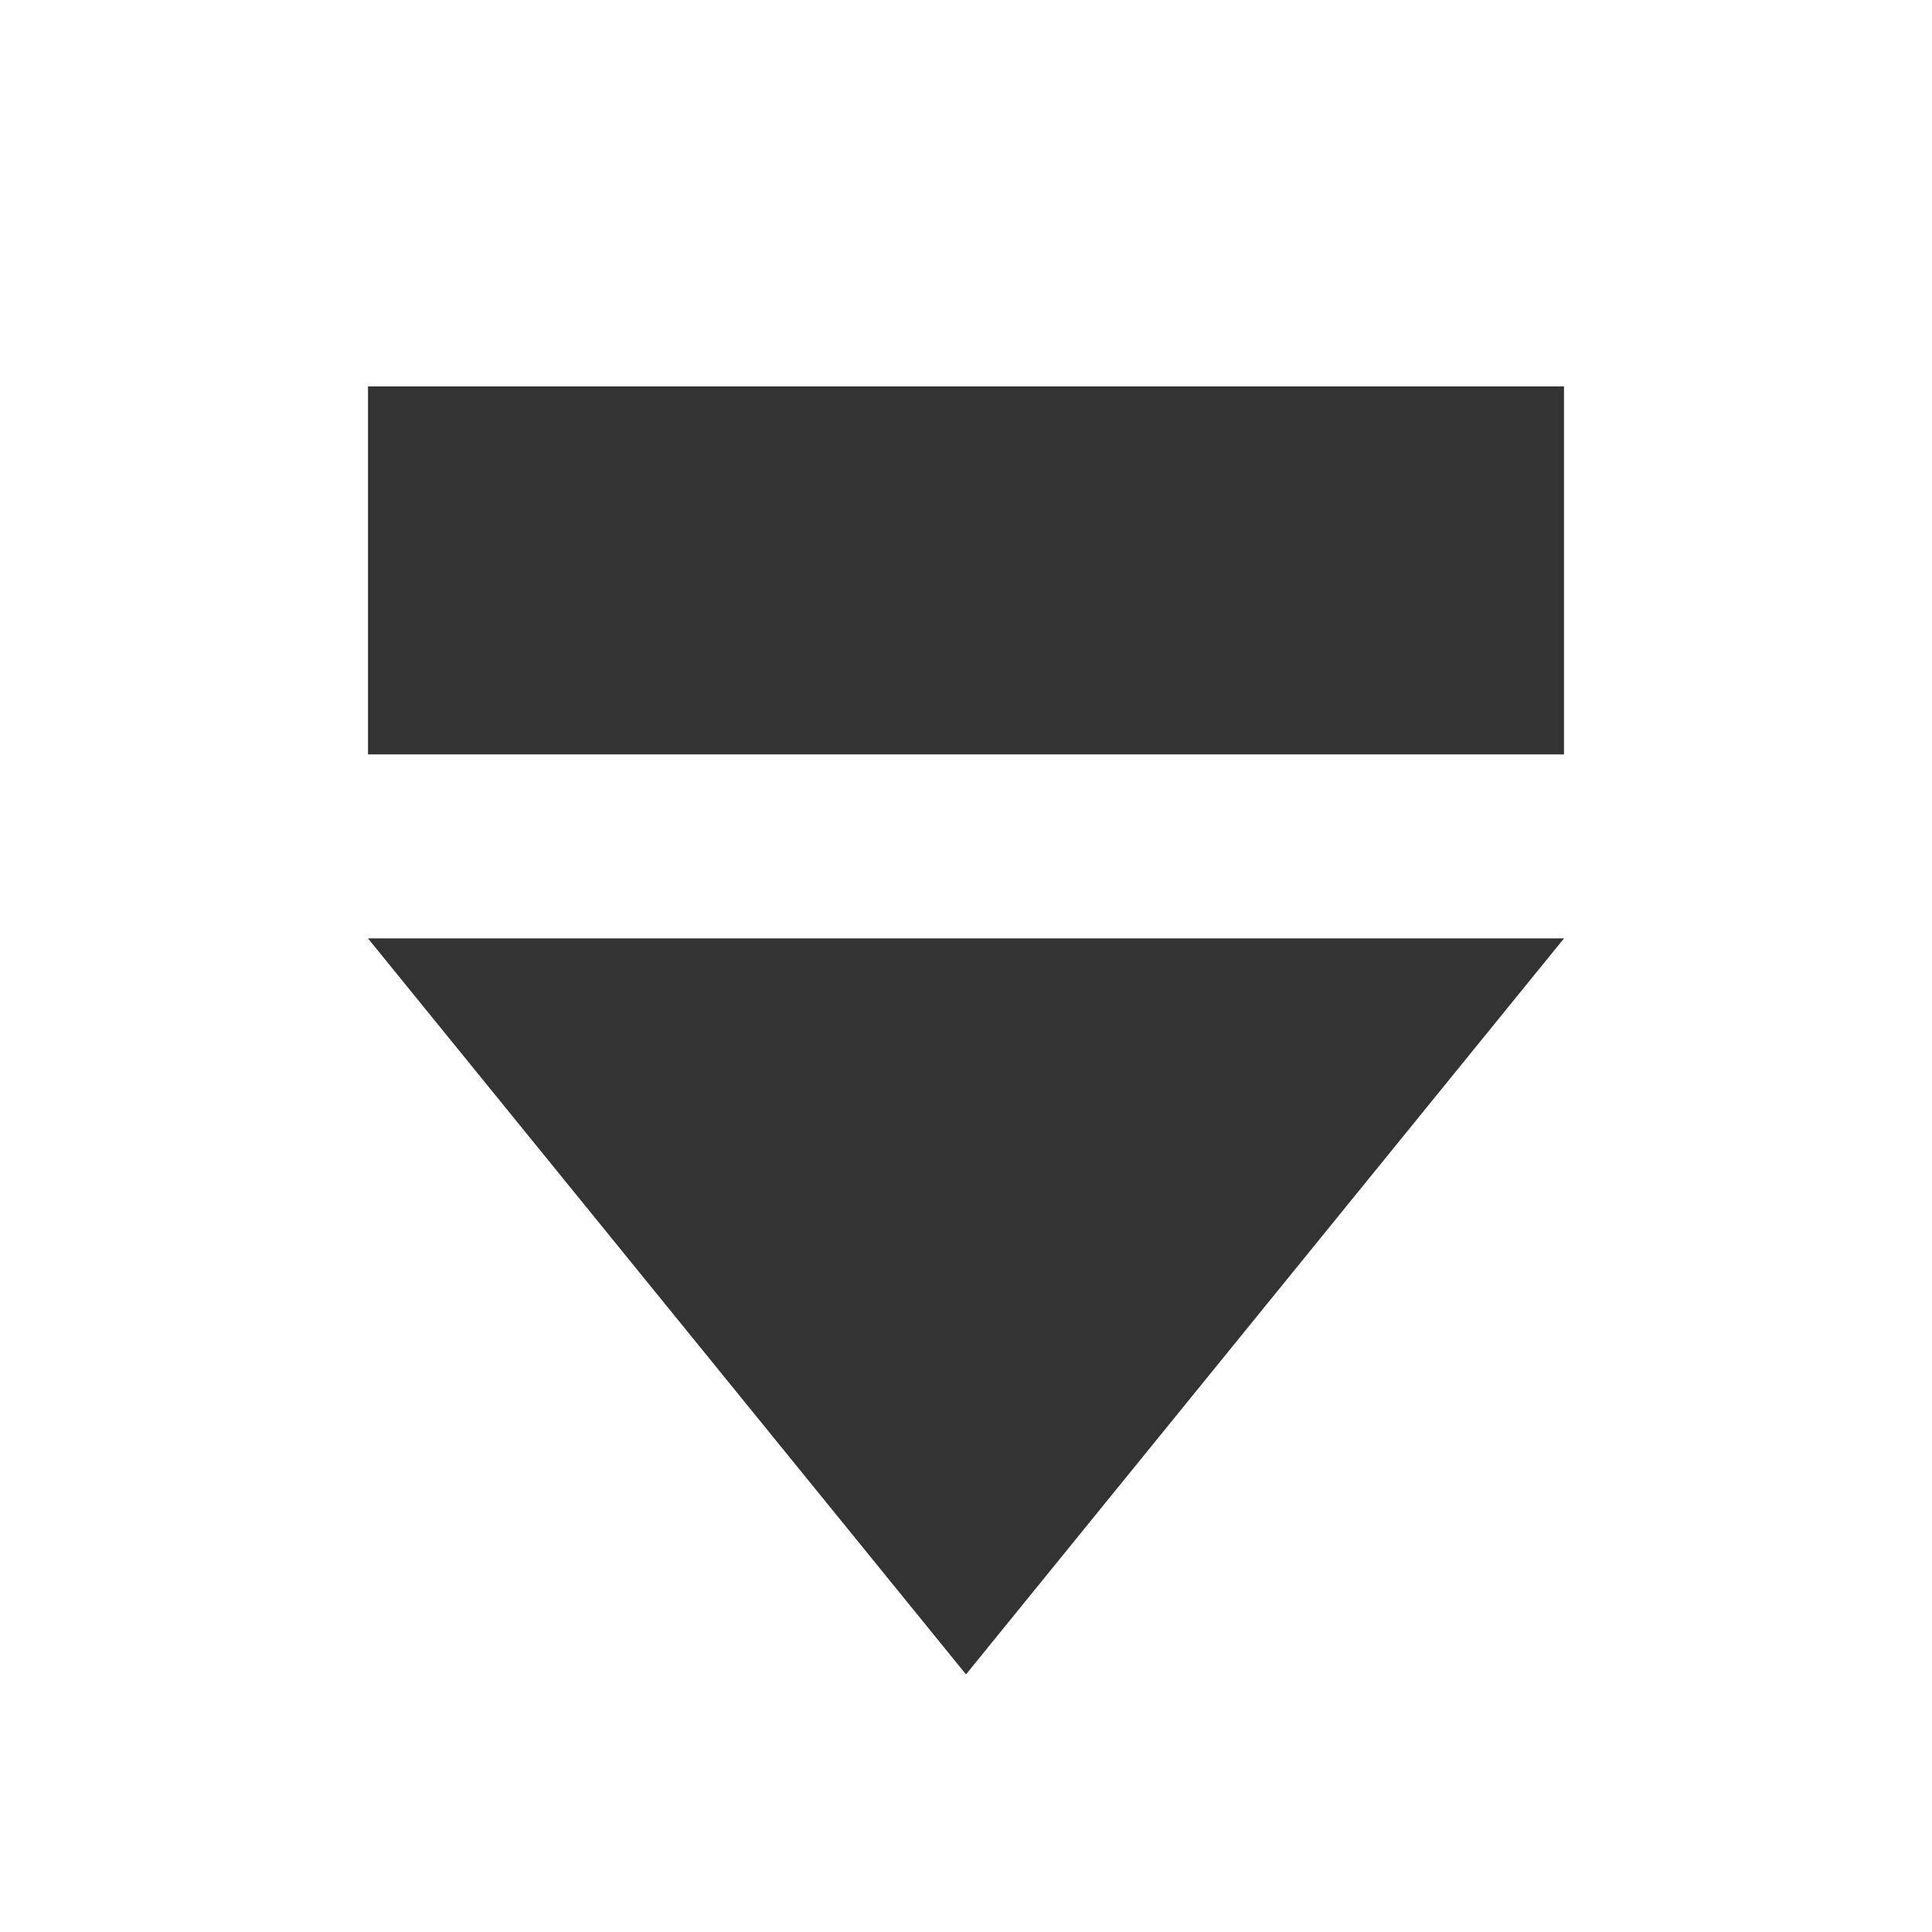 <svg width="105" height="105" viewBox="0 0 105 105" fill="none" xmlns="http://www.w3.org/2000/svg">
<rect x="0" y="0" width="105" height="105" fill="#333333" stroke="none"/>
<path fill-rule="evenodd" clip-rule="evenodd" d="M0 0H105V105H0V0ZM52.5 91L20 51H85L52.5 91ZM85 21H20V41H85V21Z" fill="white"/>
</svg>
